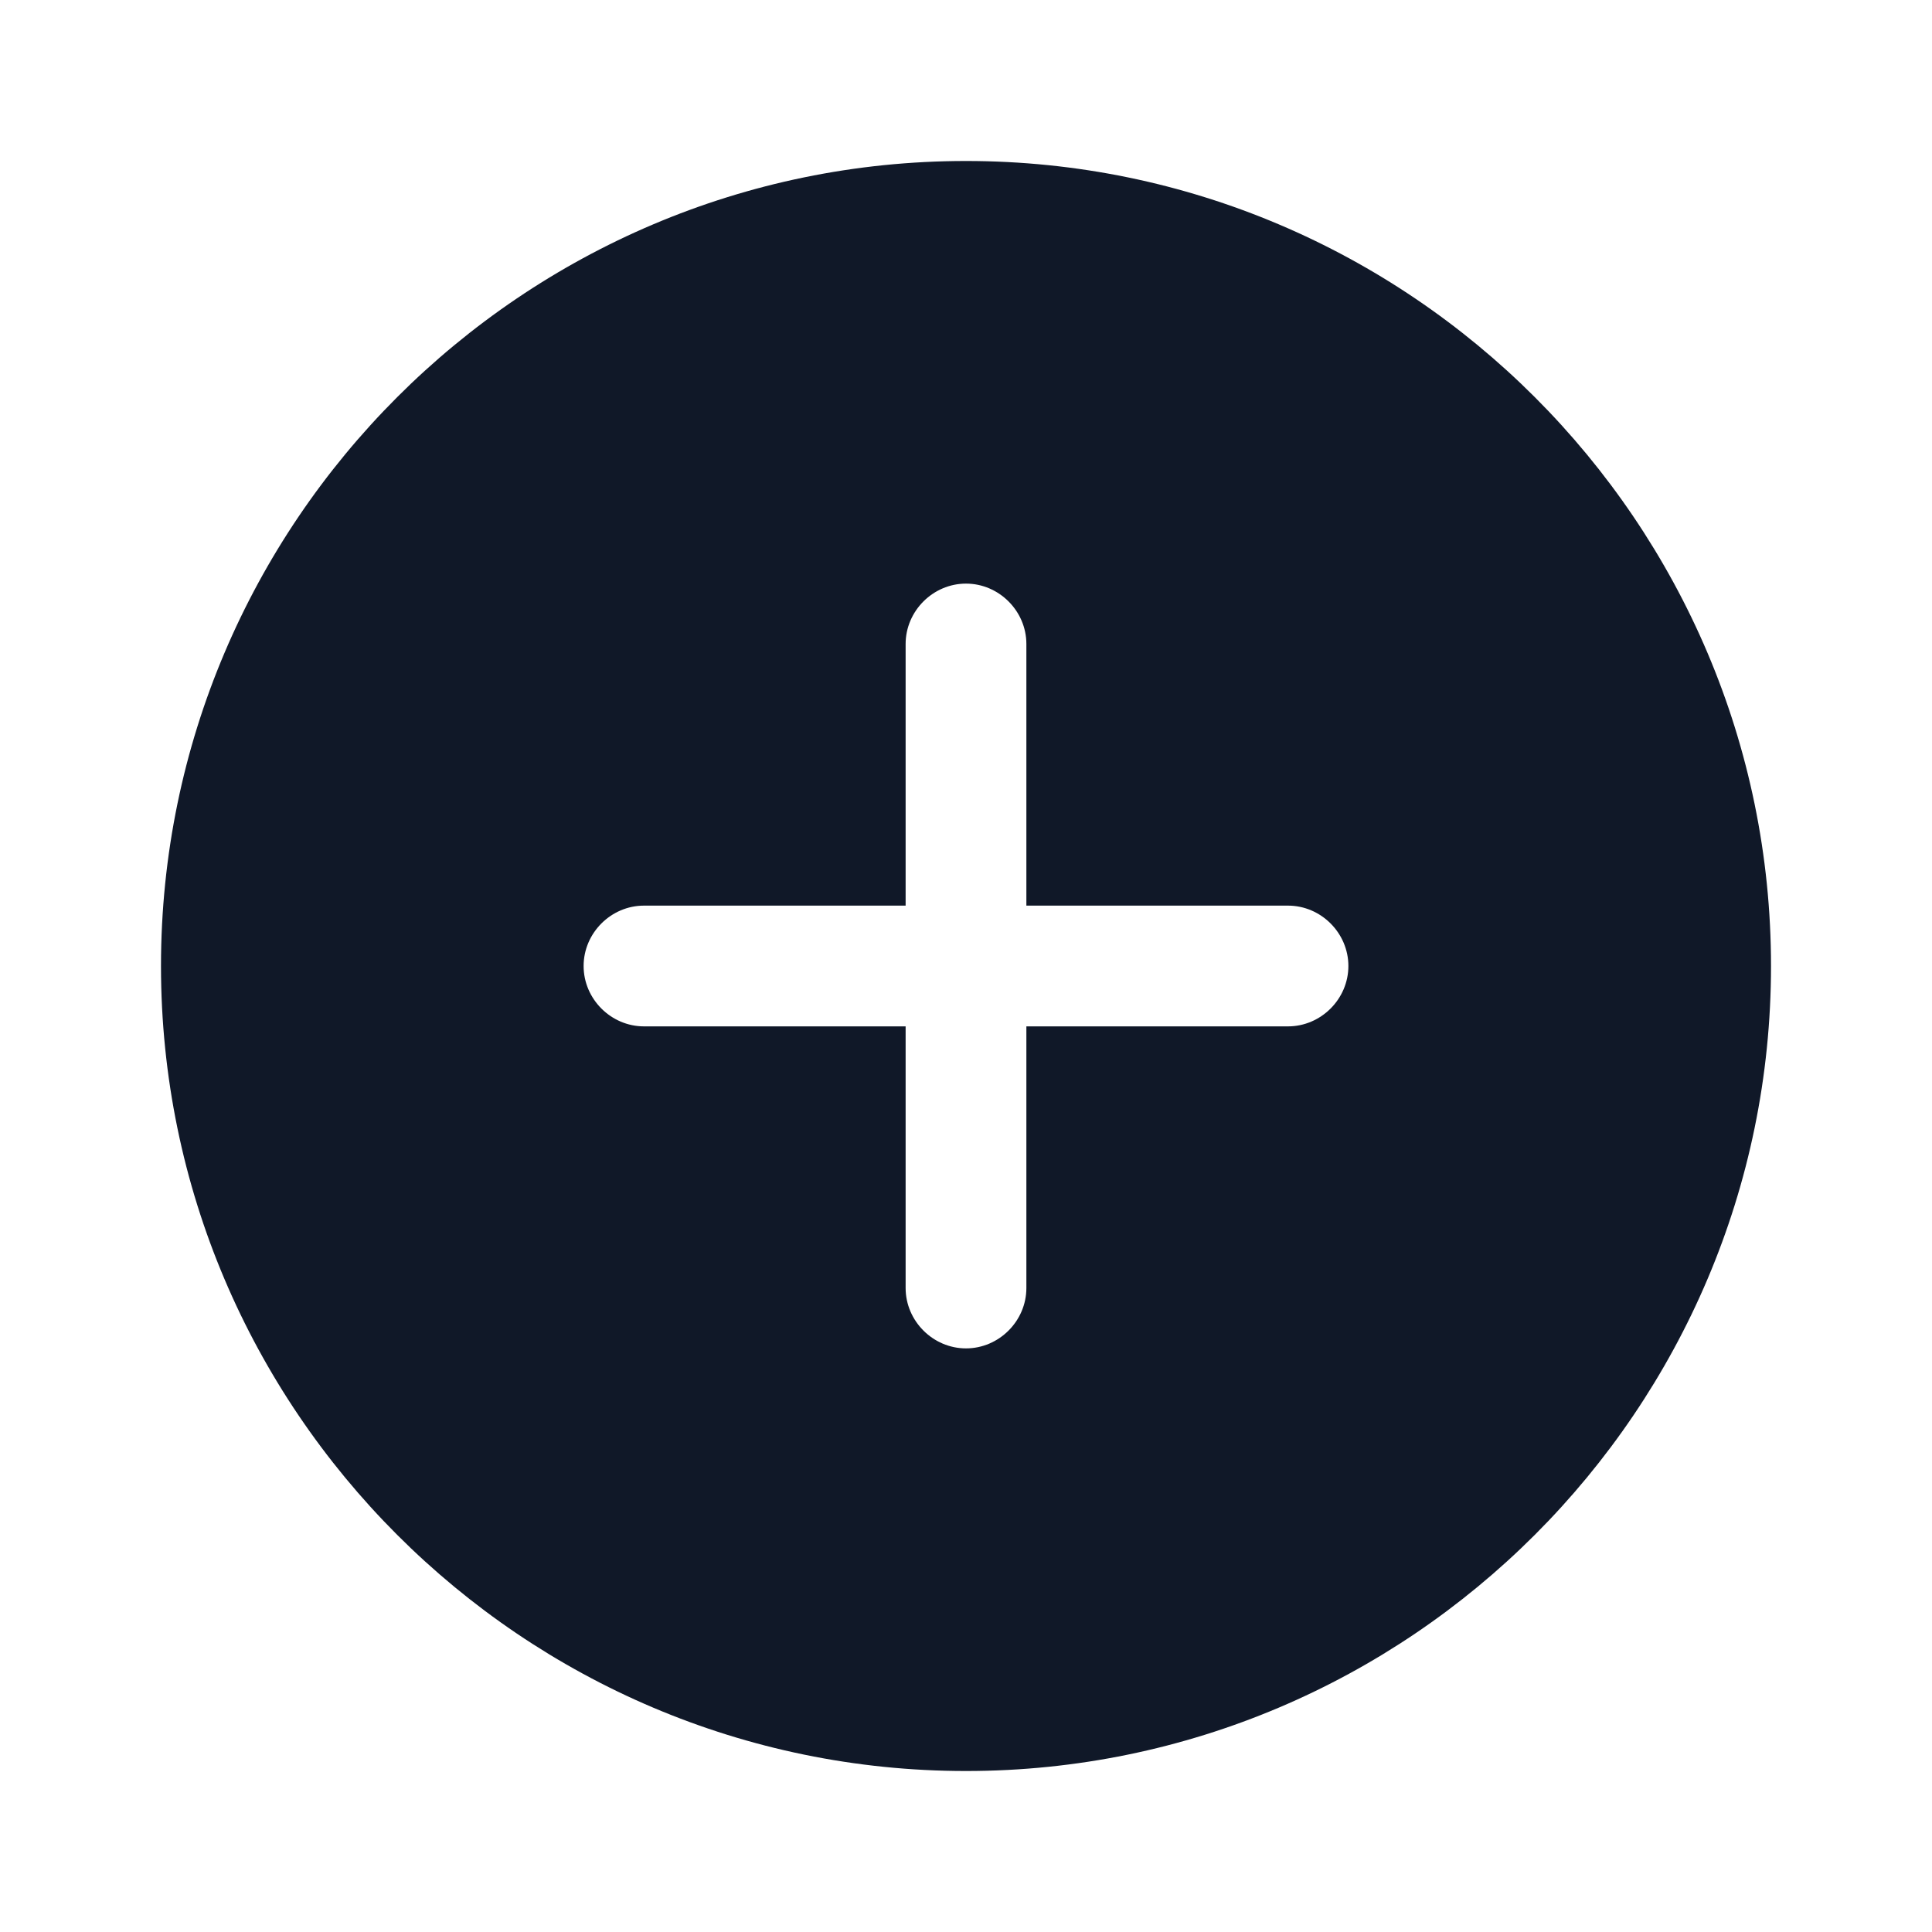 <svg width="64" height="64" viewBox="0 0 64 64" fill="none" xmlns="http://www.w3.org/2000/svg">
<path d="M32 5.333C17.307 5.333 5.333 17.307 5.333 32C5.333 46.693 17.307 58.667 32 58.667C46.693 58.667 58.667 46.693 58.667 32C58.667 17.307 46.693 5.333 32 5.333ZM42.667 34H34V42.667C34 43.76 33.093 44.667 32 44.667C30.907 44.667 30 43.76 30 42.667V34H21.333C20.24 34 19.333 33.093 19.333 32C19.333 30.907 20.24 30 21.333 30H30V21.333C30 20.24 30.907 19.333 32 19.333C33.093 19.333 34 20.24 34 21.333V30H42.667C43.76 30 44.667 30.907 44.667 32C44.667 33.093 43.76 34 42.667 34Z" fill="#101828"/>
</svg>
